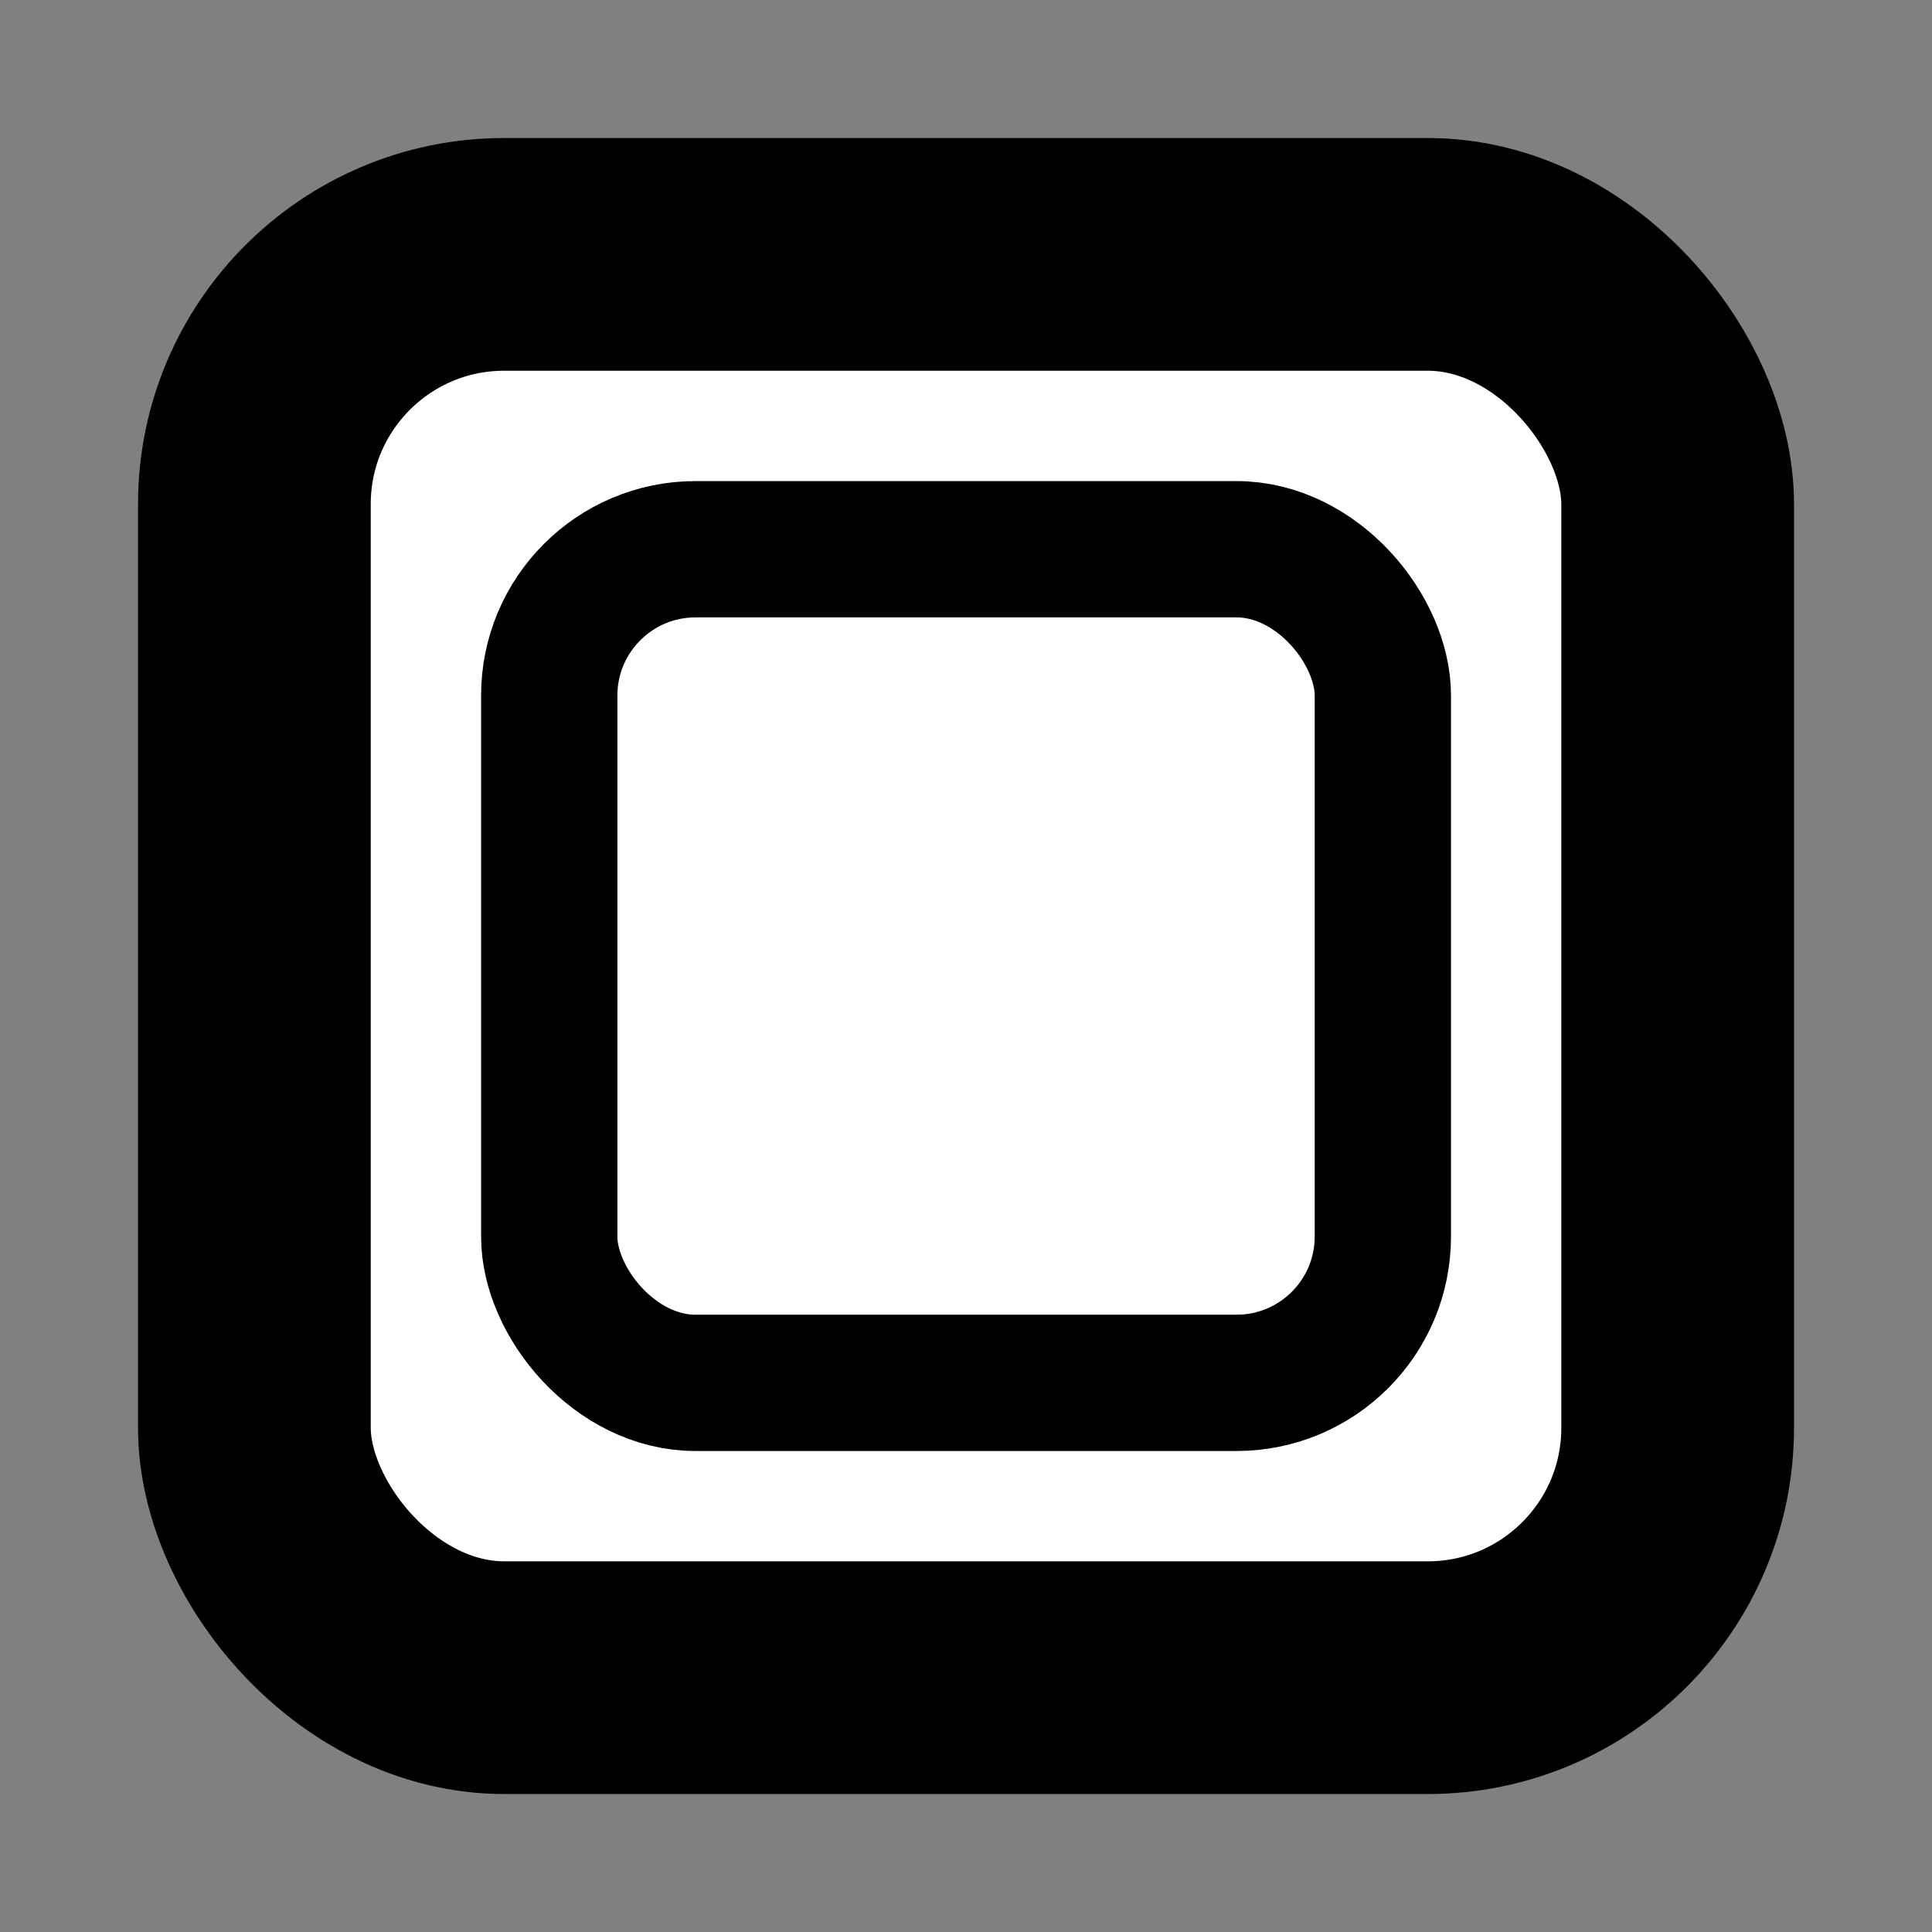 <svg xmlns="http://www.w3.org/2000/svg" width="42" height="42" version="1.1">
 <rect width="100%" height="100%" fill="#808080" stroke="none"/>
 <rect style="fill:#ffffff;stroke:#000000;stroke-width:5.059" width="30.941" height="30.941" x="5.53" y="5.53" rx="5.431" ry="5.431"/>
 <rect style="fill:#ffffff;stroke:#000000;stroke-width:2.963" width="18.122" height="18.122" x="11.94" y="11.94" rx="3.181" ry="3.181"/>
</svg>
